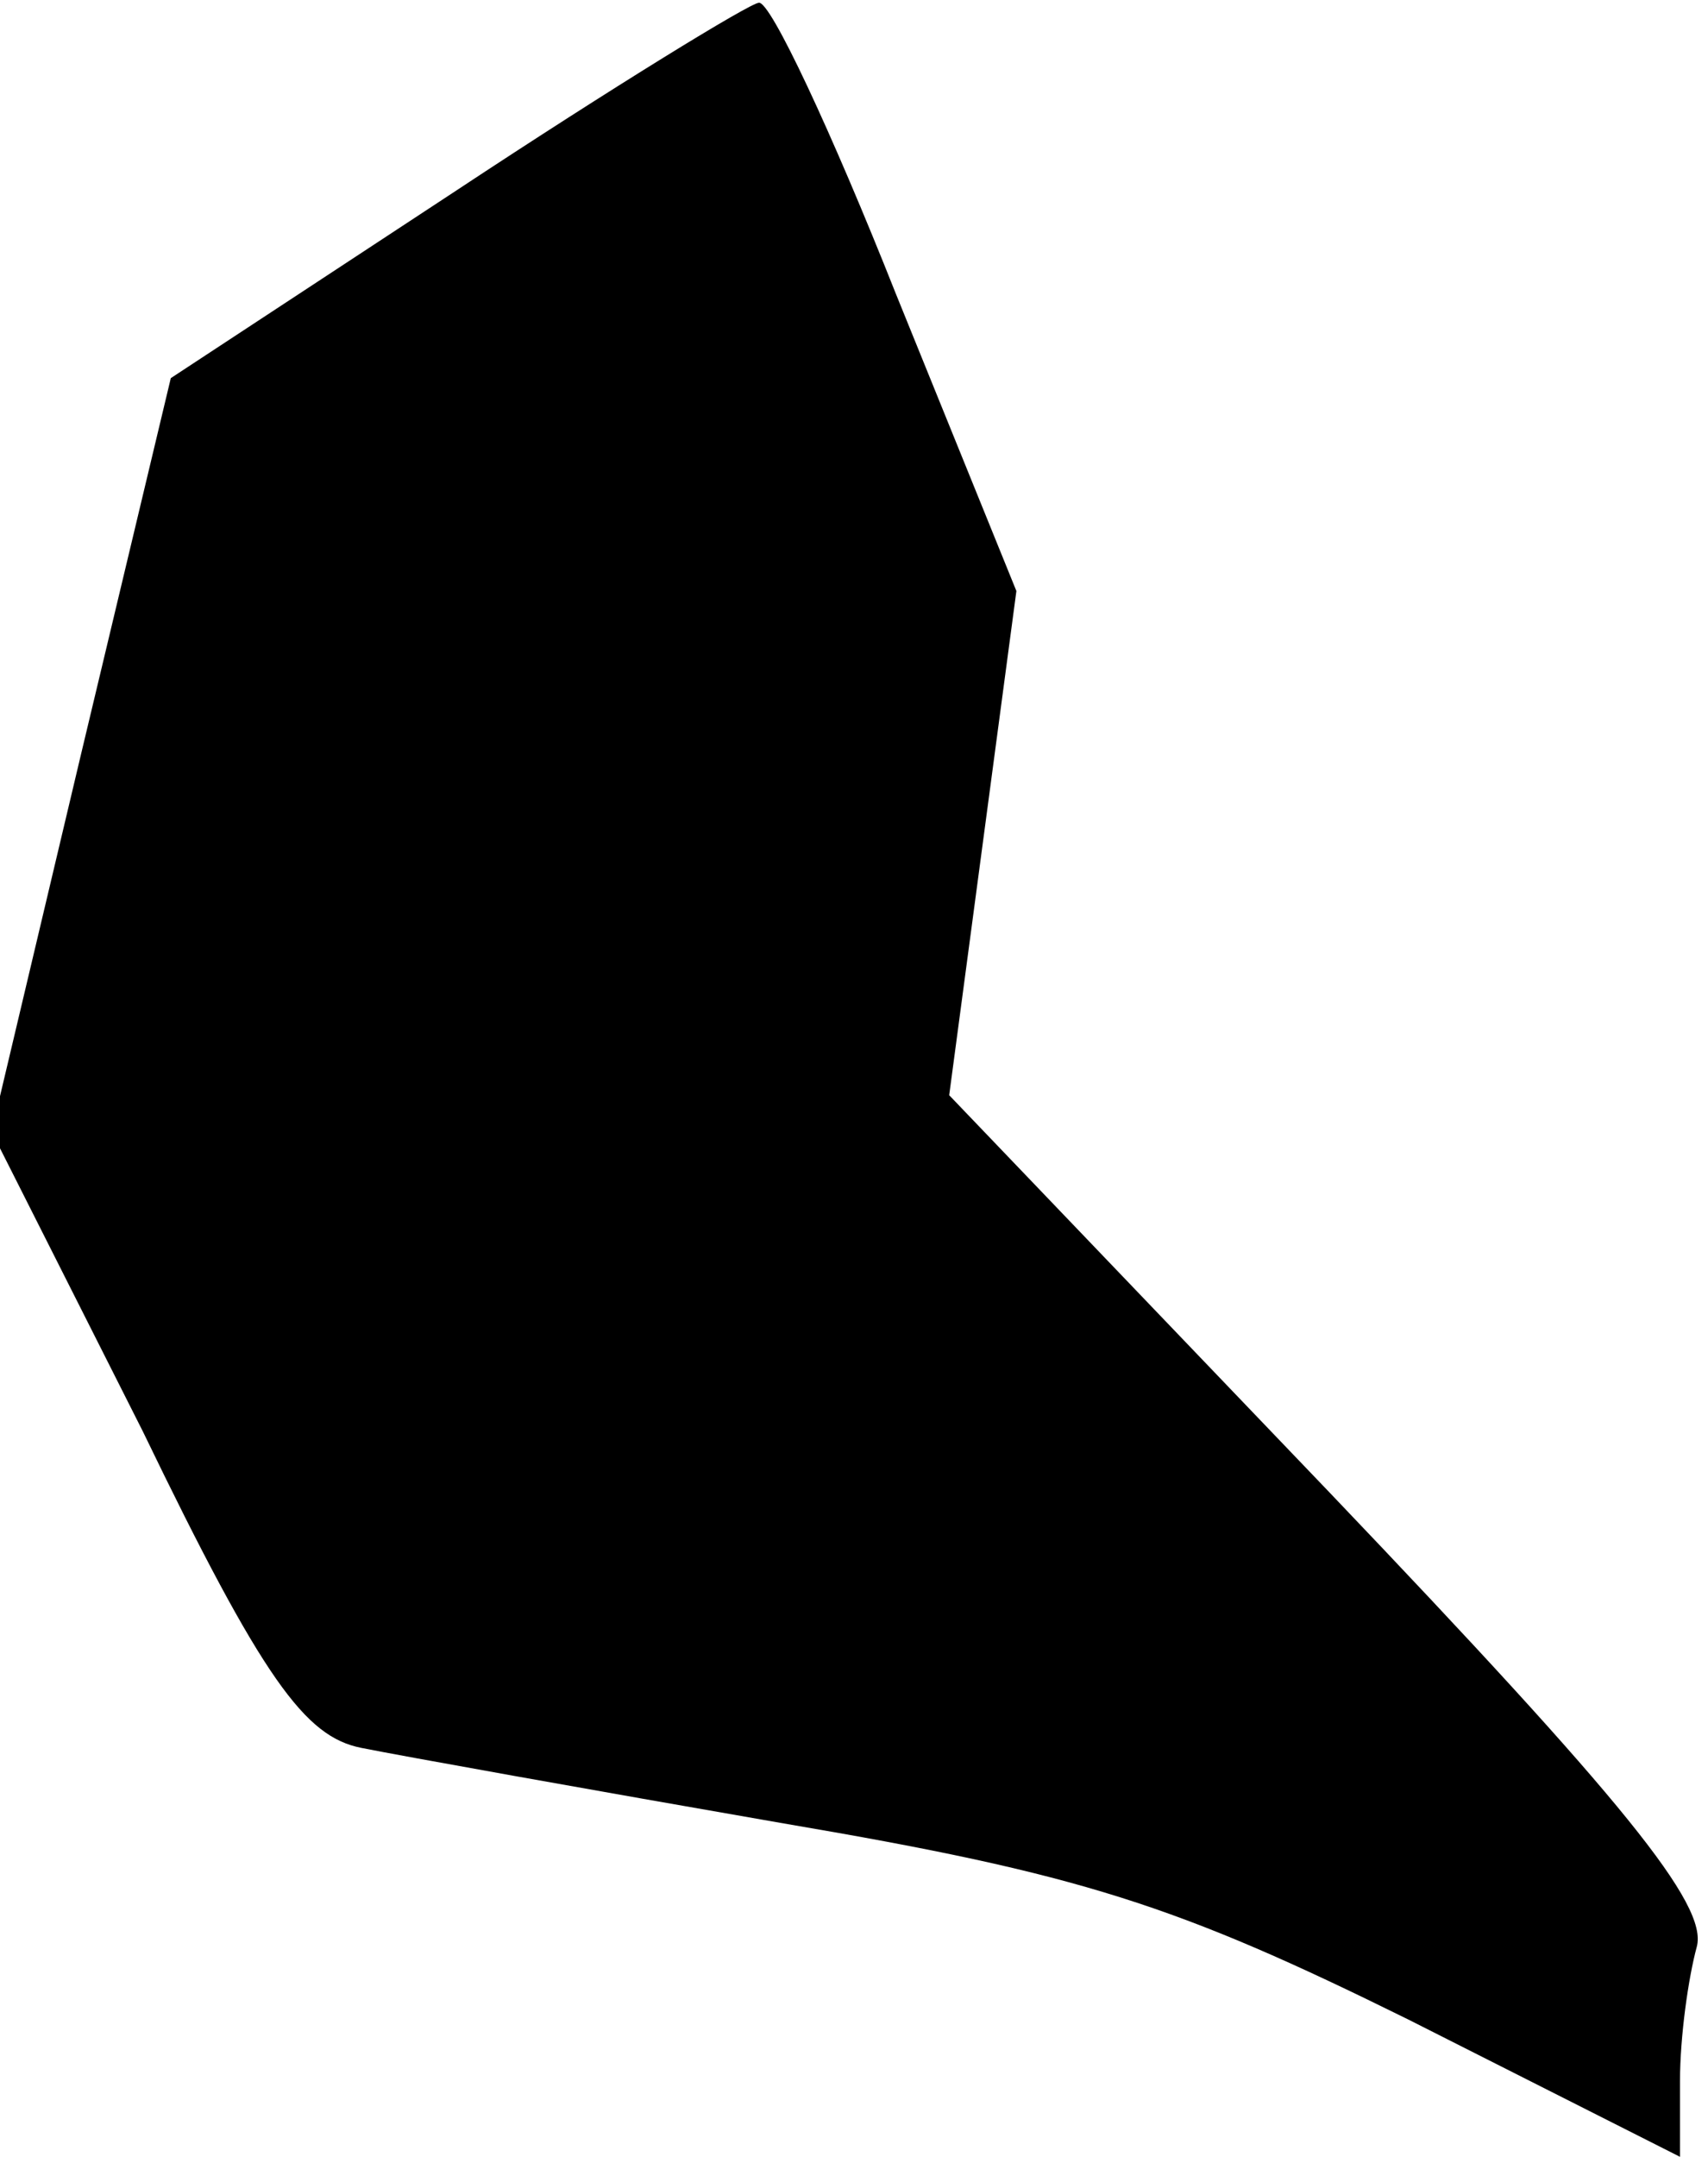 <?xml version="1.0" standalone="no"?>
<!DOCTYPE svg PUBLIC "-//W3C//DTD SVG 20010904//EN"
 "http://www.w3.org/TR/2001/REC-SVG-20010904/DTD/svg10.dtd">
<svg version="1.0" xmlns="http://www.w3.org/2000/svg"
 width="61pt" height="77pt" viewBox="0 0 61 77"
 preserveAspectRatio="xMidYMid meet">
<g transform="translate(0,77) scale(0.1,-0.1)"
fill="#000000" stroke="none">
<path fill="#000000" stroke="none" d="M163 702 l-102 -67 -32 -134 -32 -135
54 -107 c43 -89 58 -109 78 -113 15 -3 82 -15 151 -27 106 -18 140 -29 223
-70 l97 -49 0 27 c0 16 3 37 6 48 4 15 -26 52 -131 162 l-136 142 12 90 12 90
-43 106 c-23 58 -45 105 -49 104 -3 0 -52 -30 -108 -67z"/>
</g>
</svg>
